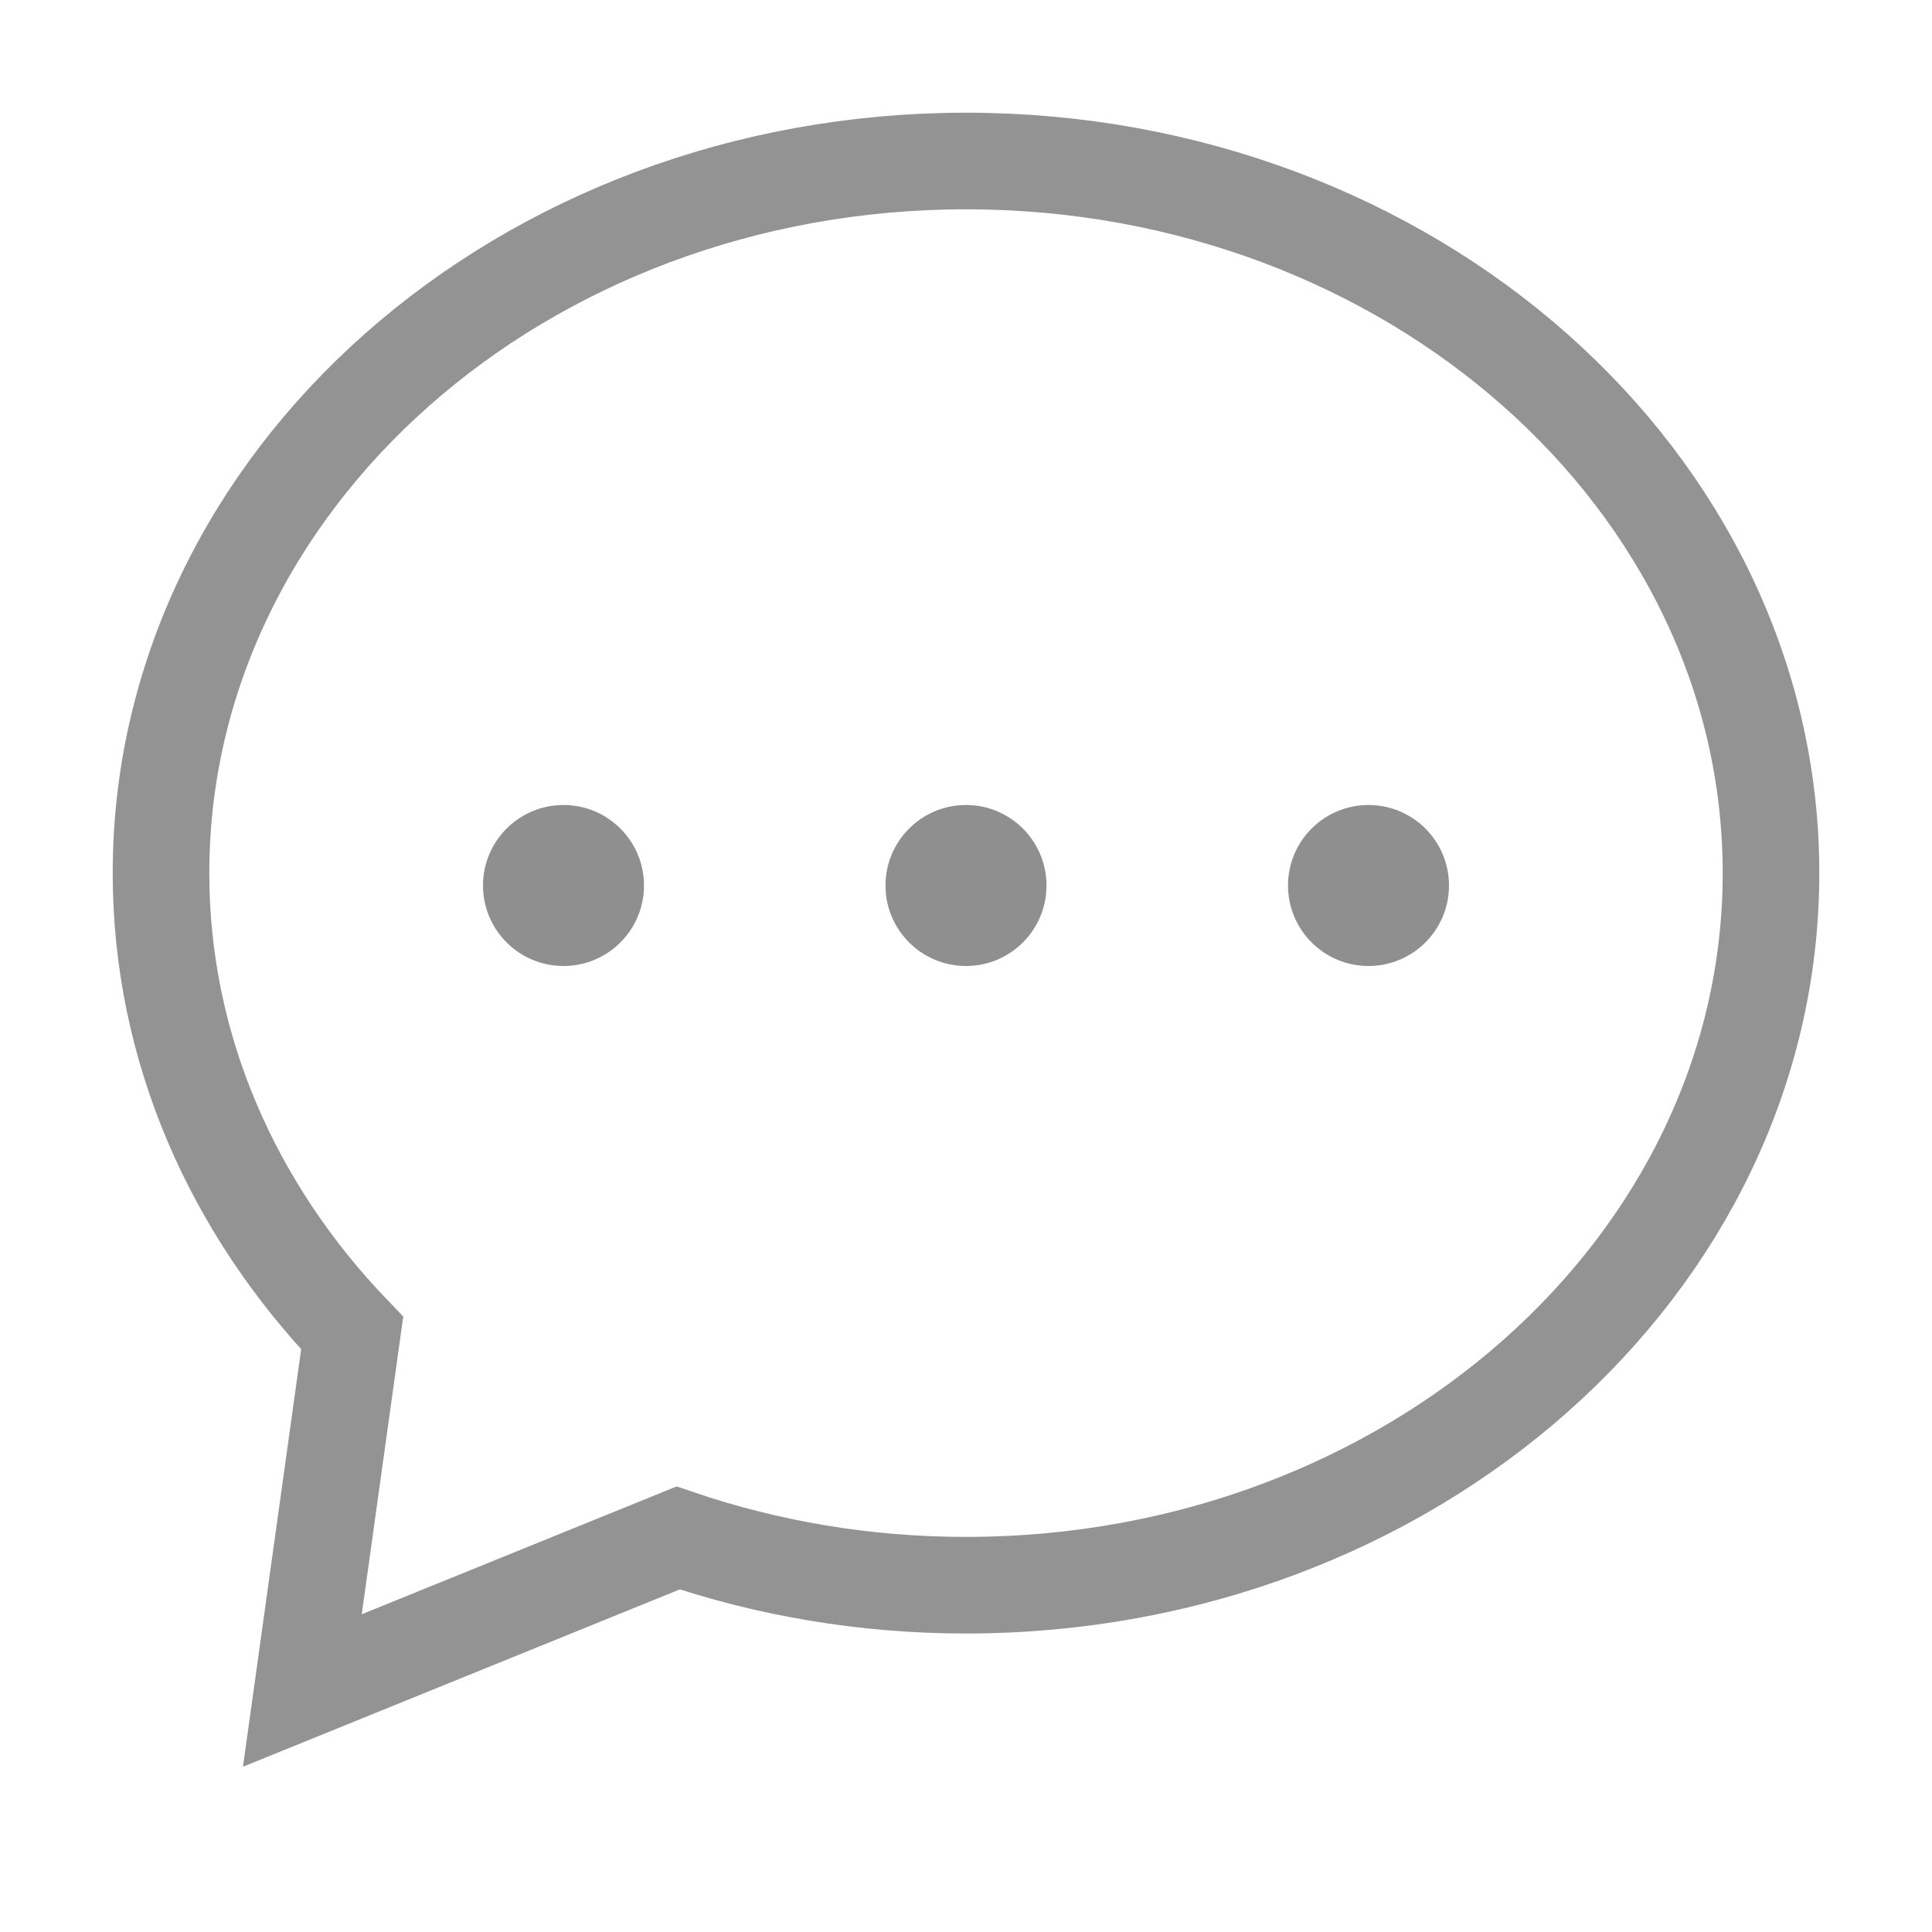 <?xml version="1.0" encoding="UTF-8"?>
<svg width="24px" height="24px" viewBox="0 0 24 24" version="1.1" xmlns="http://www.w3.org/2000/svg" xmlns:xlink="http://www.w3.org/1999/xlink">
    <title>menu/icon/dingdong</title>
    <g id="menu/icon/dingdong" stroke="none" stroke-width="1" fill="none" fill-rule="evenodd">
        <path d="M2,10.846 C2,13.023 2.895,15.017 4.375,16.56 L3.756,21 L8.424,19.105 C9.535,19.483 10.74,19.692 12,19.692 C17.514,19.692 22,15.724 22,10.846 C22,5.968 17.514,2 12,2 C6.486,2 2,5.968 2,10.846 Z" id="Fill-1" stroke="#939393" stroke-width="1.2"></path>
        <circle id="Oval" fill="#8F8F8F" cx="7" cy="11" r="1"></circle>
        <circle id="Oval-Copy" fill="#8F8F8F" cx="12" cy="11" r="1"></circle>
        <circle id="Oval-Copy-2" fill="#8F8F8F" cx="17" cy="11" r="1"></circle>
    </g>
</svg>